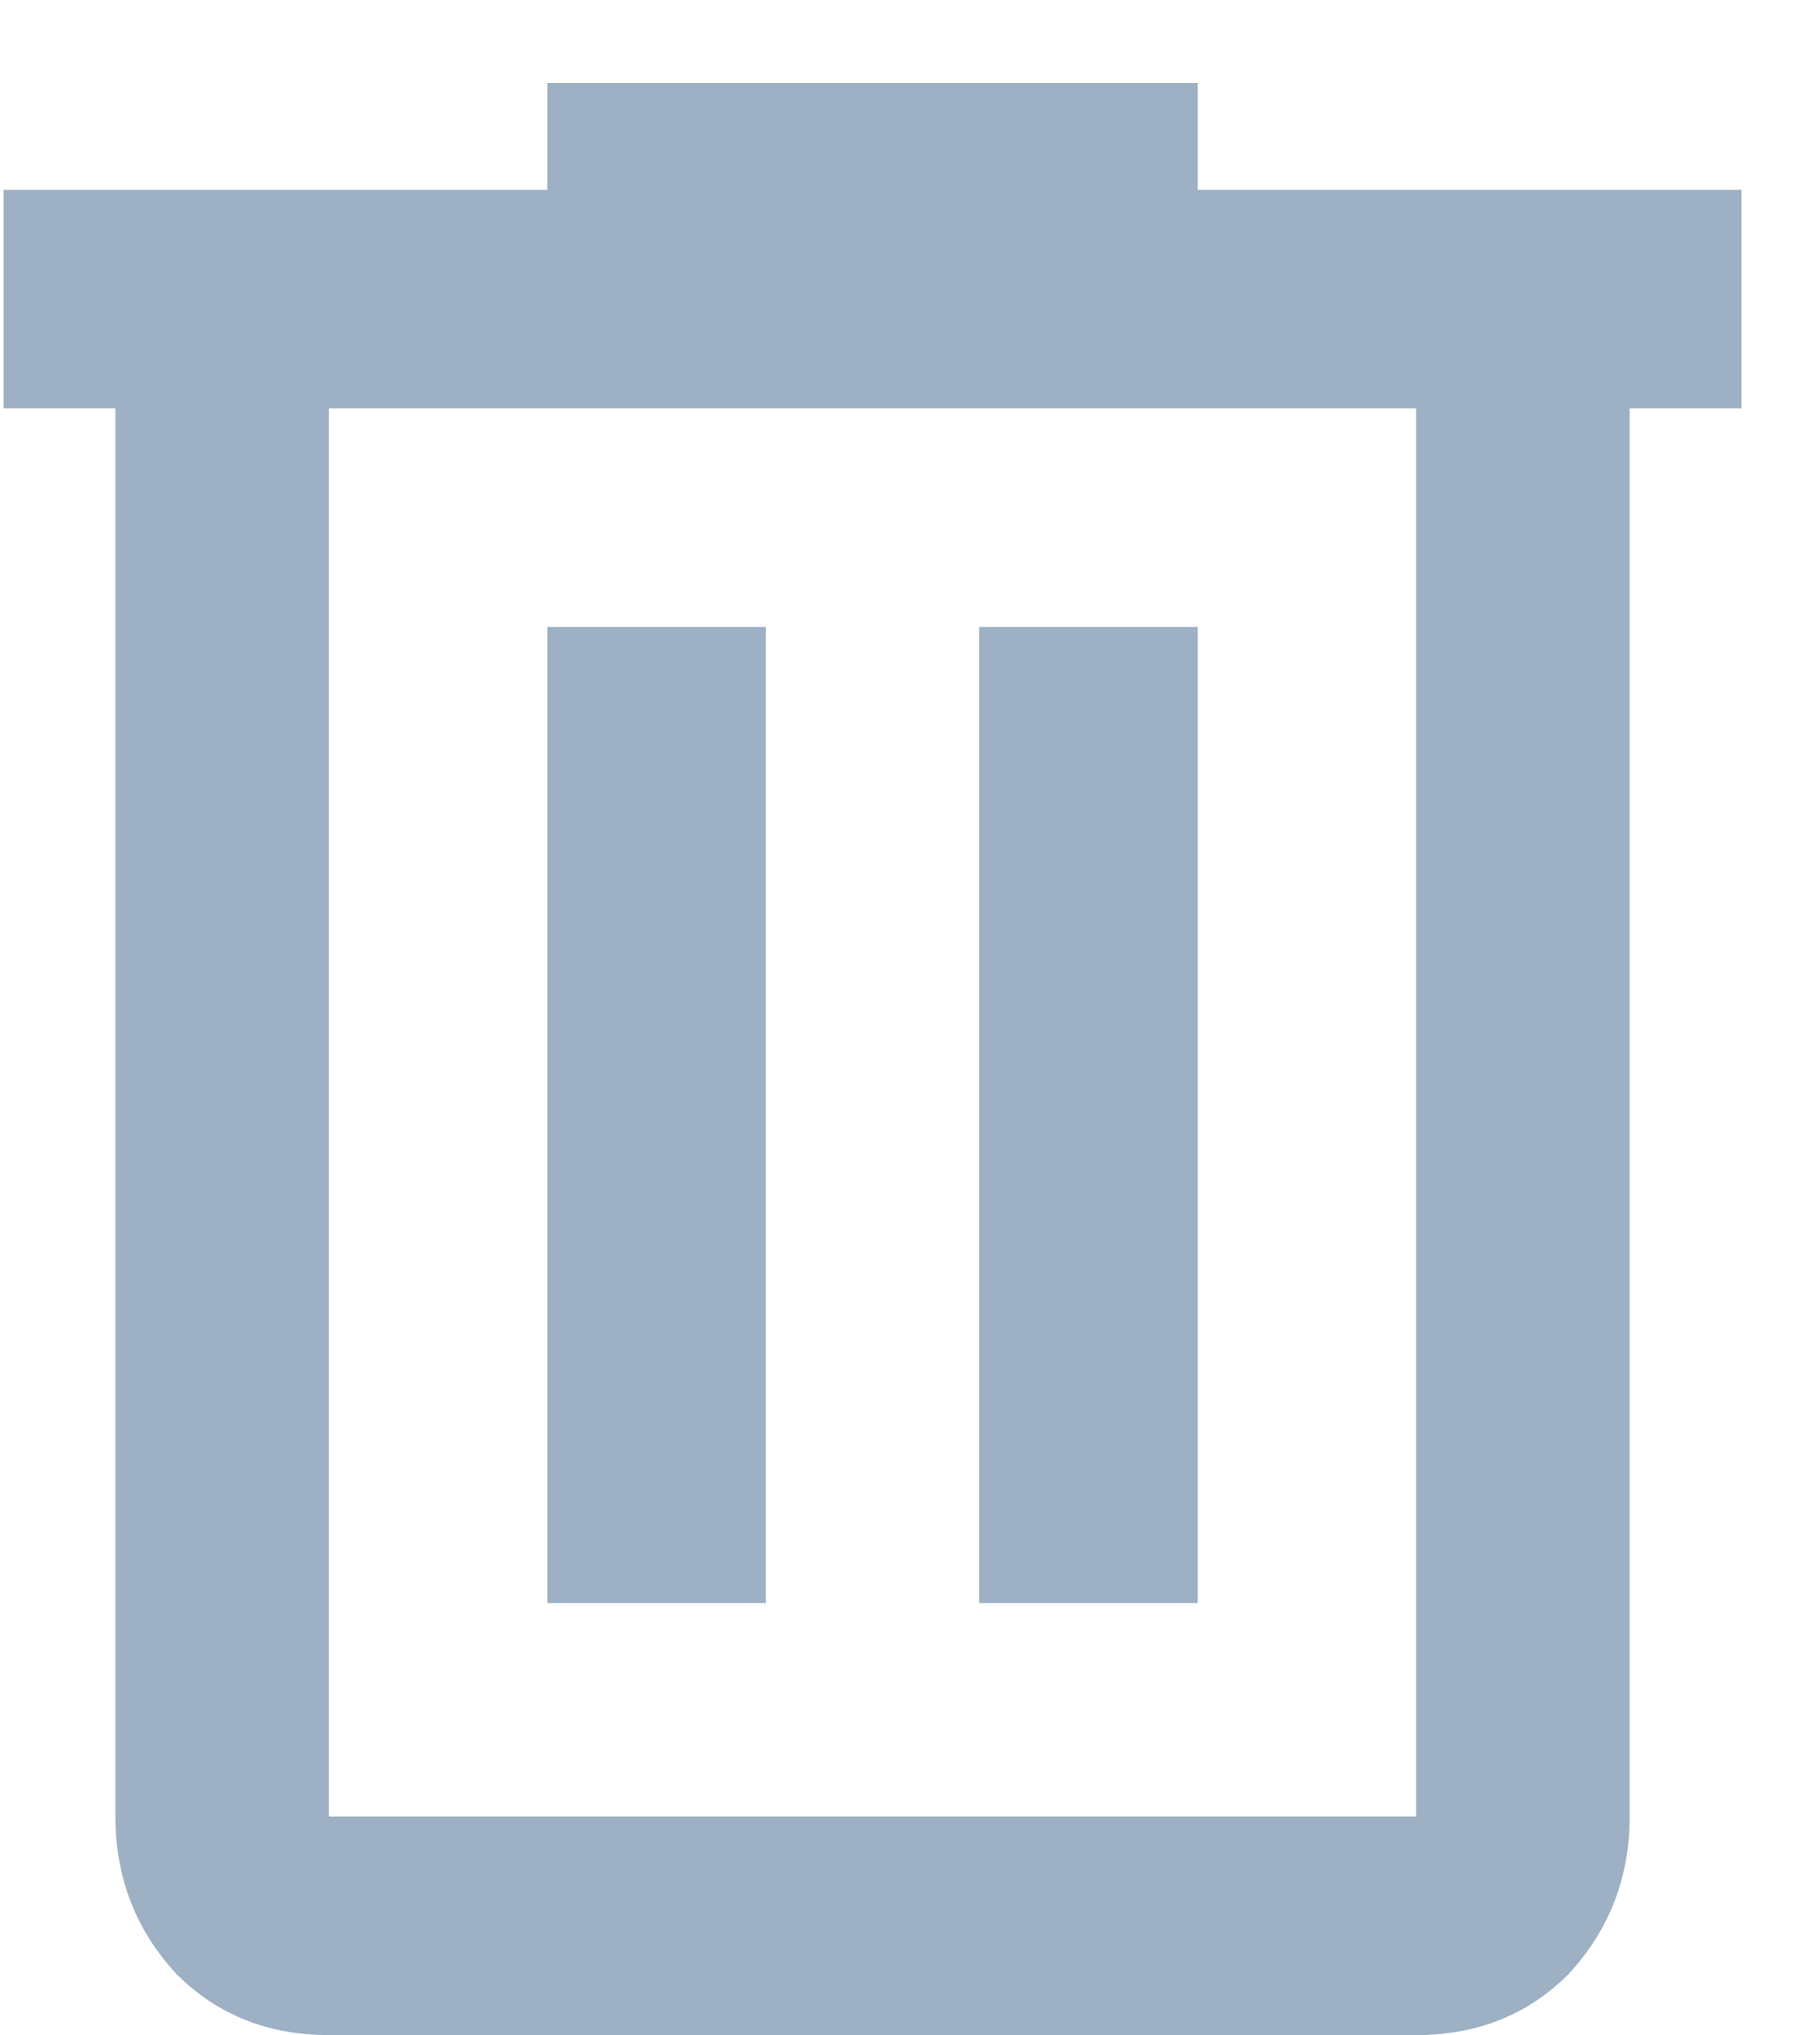 <svg width="17" height="19" viewBox="0 0 17 19" fill="none" xmlns="http://www.w3.org/2000/svg">
<path d="M5.112 0.775V1.772H0.034V3.812H1.078V16.959C1.078 17.529 1.268 18.019 1.648 18.43C2.028 18.81 2.502 19 3.072 19H13.228C13.798 19 14.273 18.81 14.652 18.43C15.032 18.019 15.222 17.529 15.222 16.959V3.812H16.266V1.772H11.188V0.775H5.112ZM3.072 3.812H13.228V16.959H3.072V3.812ZM5.112 5.853V14.966H7.153V5.853H5.112ZM9.147 5.853V14.966H11.188V5.853H9.147Z" fill="#9DB0C4"/>
</svg>
